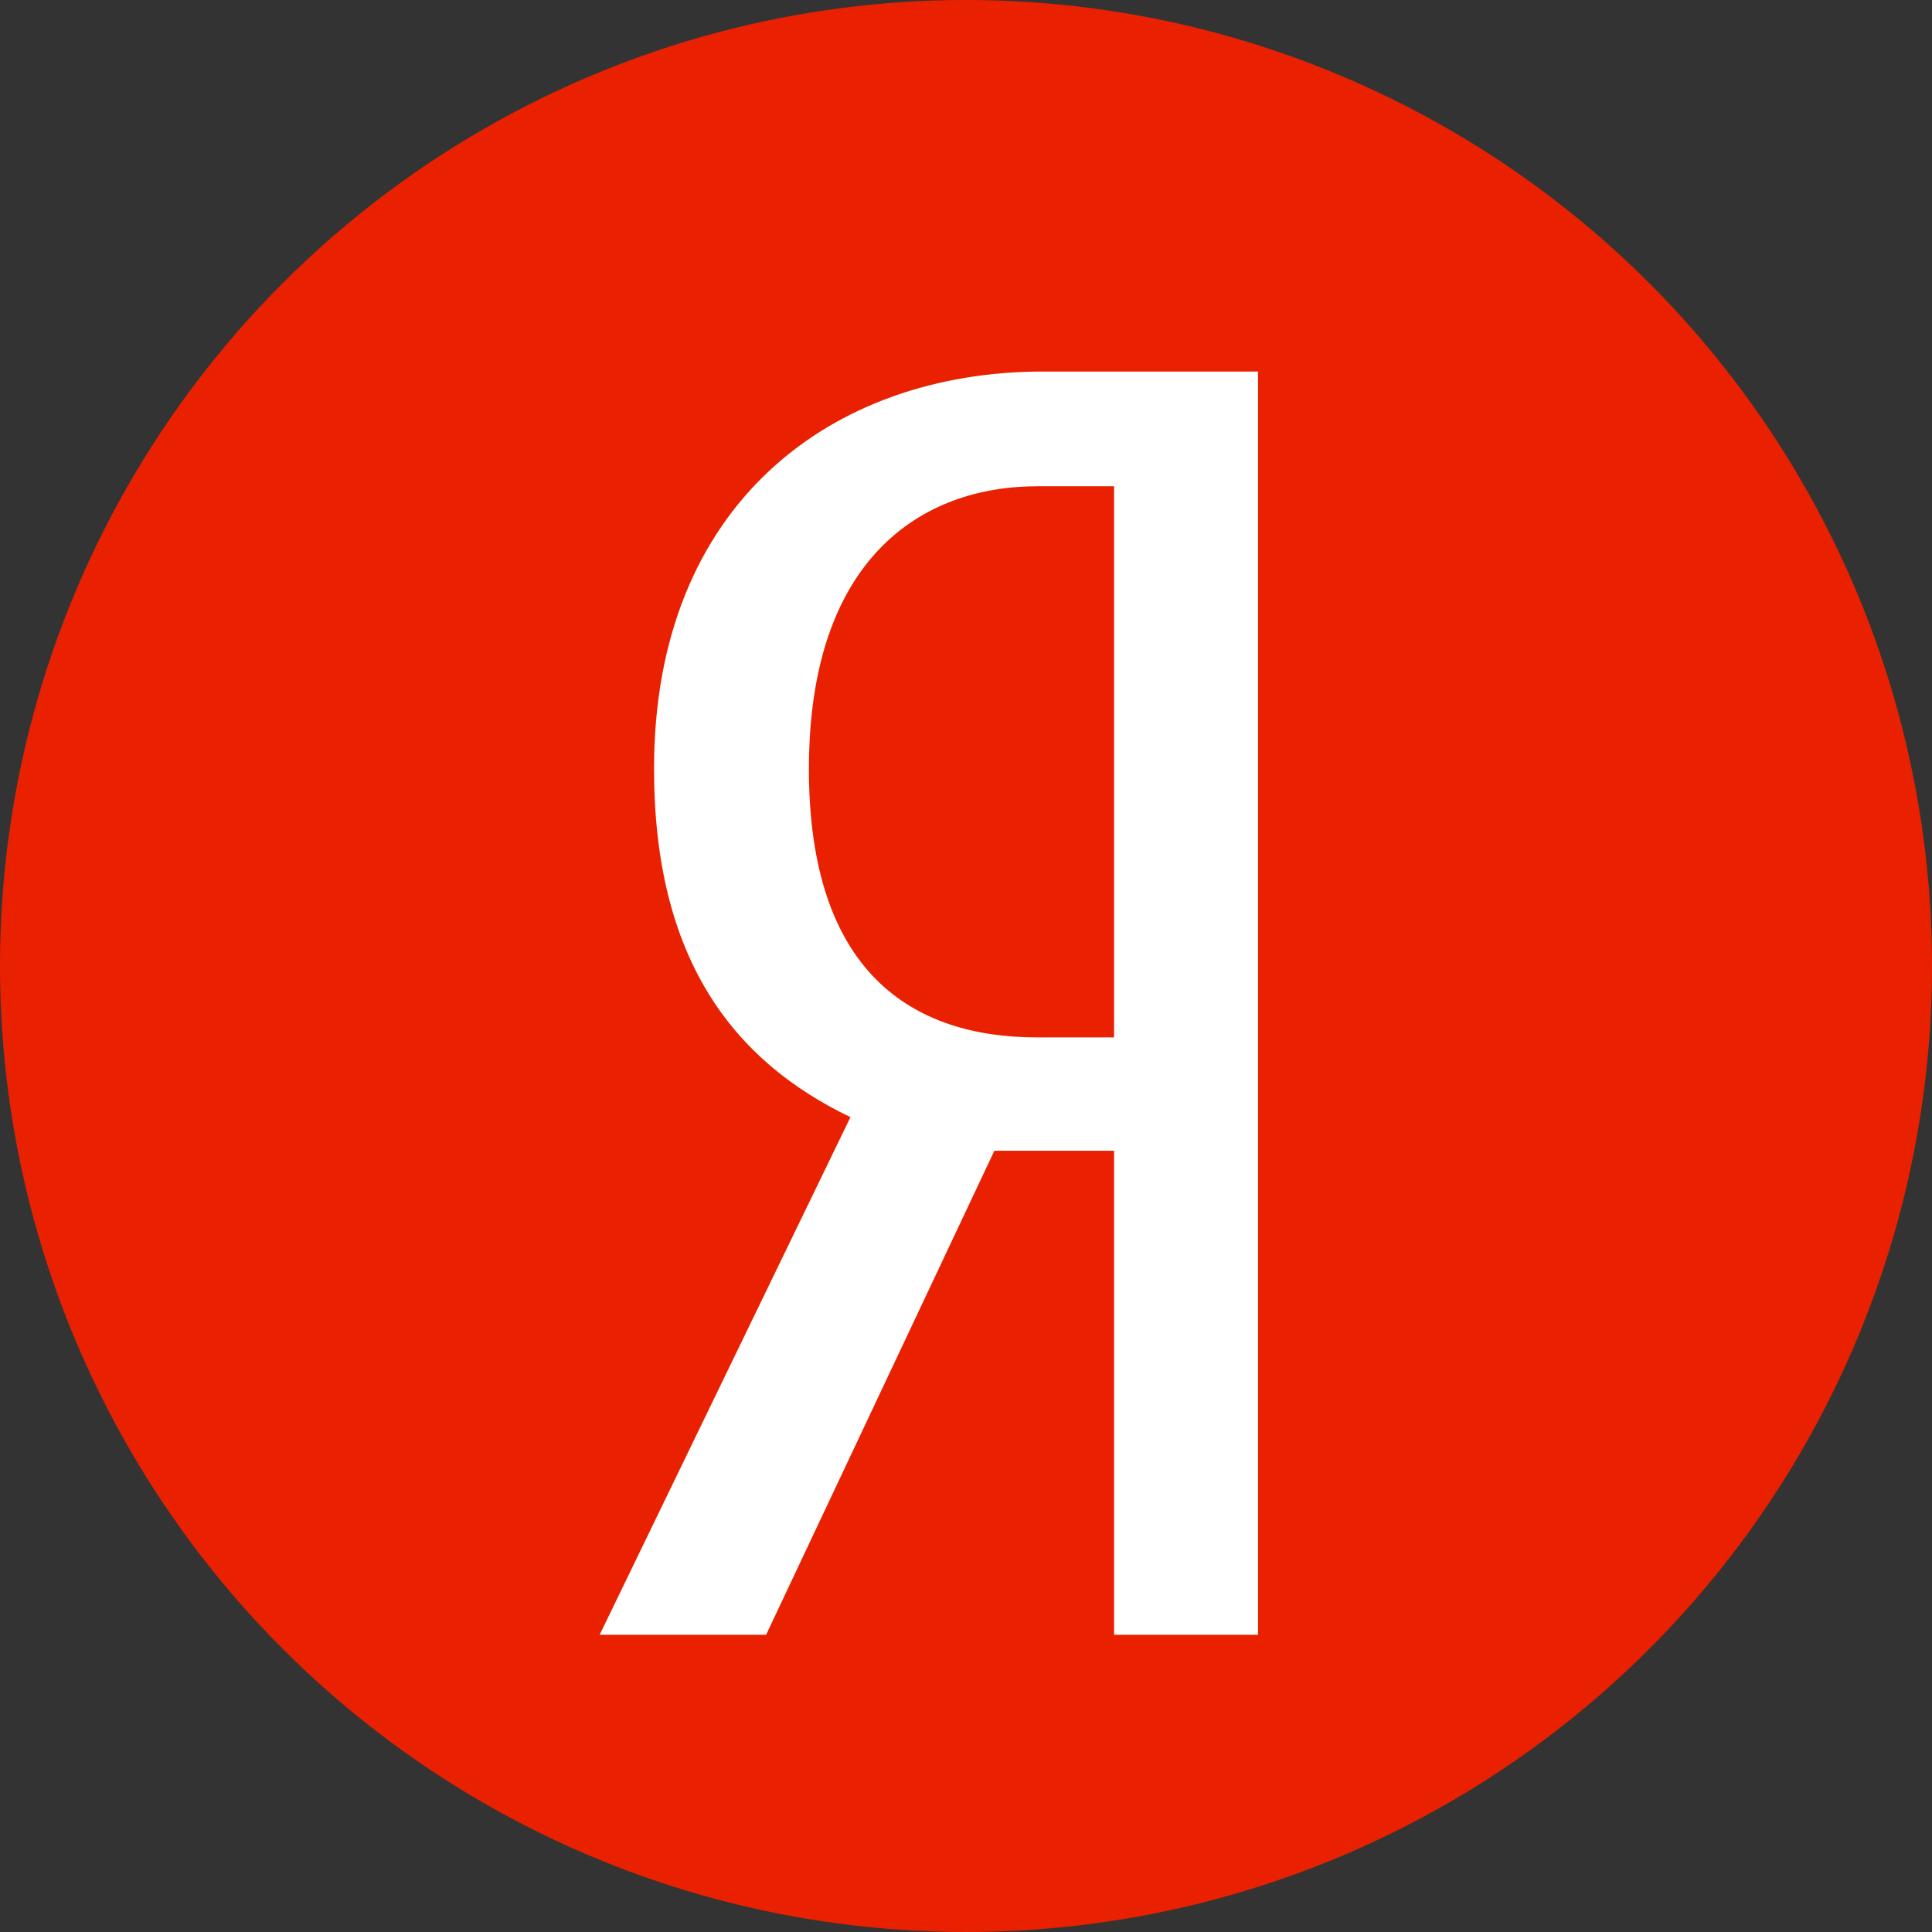 <svg width="26" height="26" viewBox="0 0 26 26" fill="none" xmlns="http://www.w3.org/2000/svg">
<rect x="0" y="0" width="26" height="26" fill="#333333" stroke="none"/>
<circle cx="13" cy="13" r="13" fill="#E92100"/>
<path d="M13.382 15.486L10.31 22H8.07L11.445 15.034C9.86 14.274 8.802 12.896 8.802 10.349C8.798 6.783 11.192 5 14.036 5H16.93V22H14.993V15.486H13.382ZM14.993 6.544H13.959C12.398 6.544 10.886 7.52 10.886 10.349C10.886 13.082 12.271 13.961 13.959 13.961H14.993V6.544Z" fill="white"/>
</svg>

